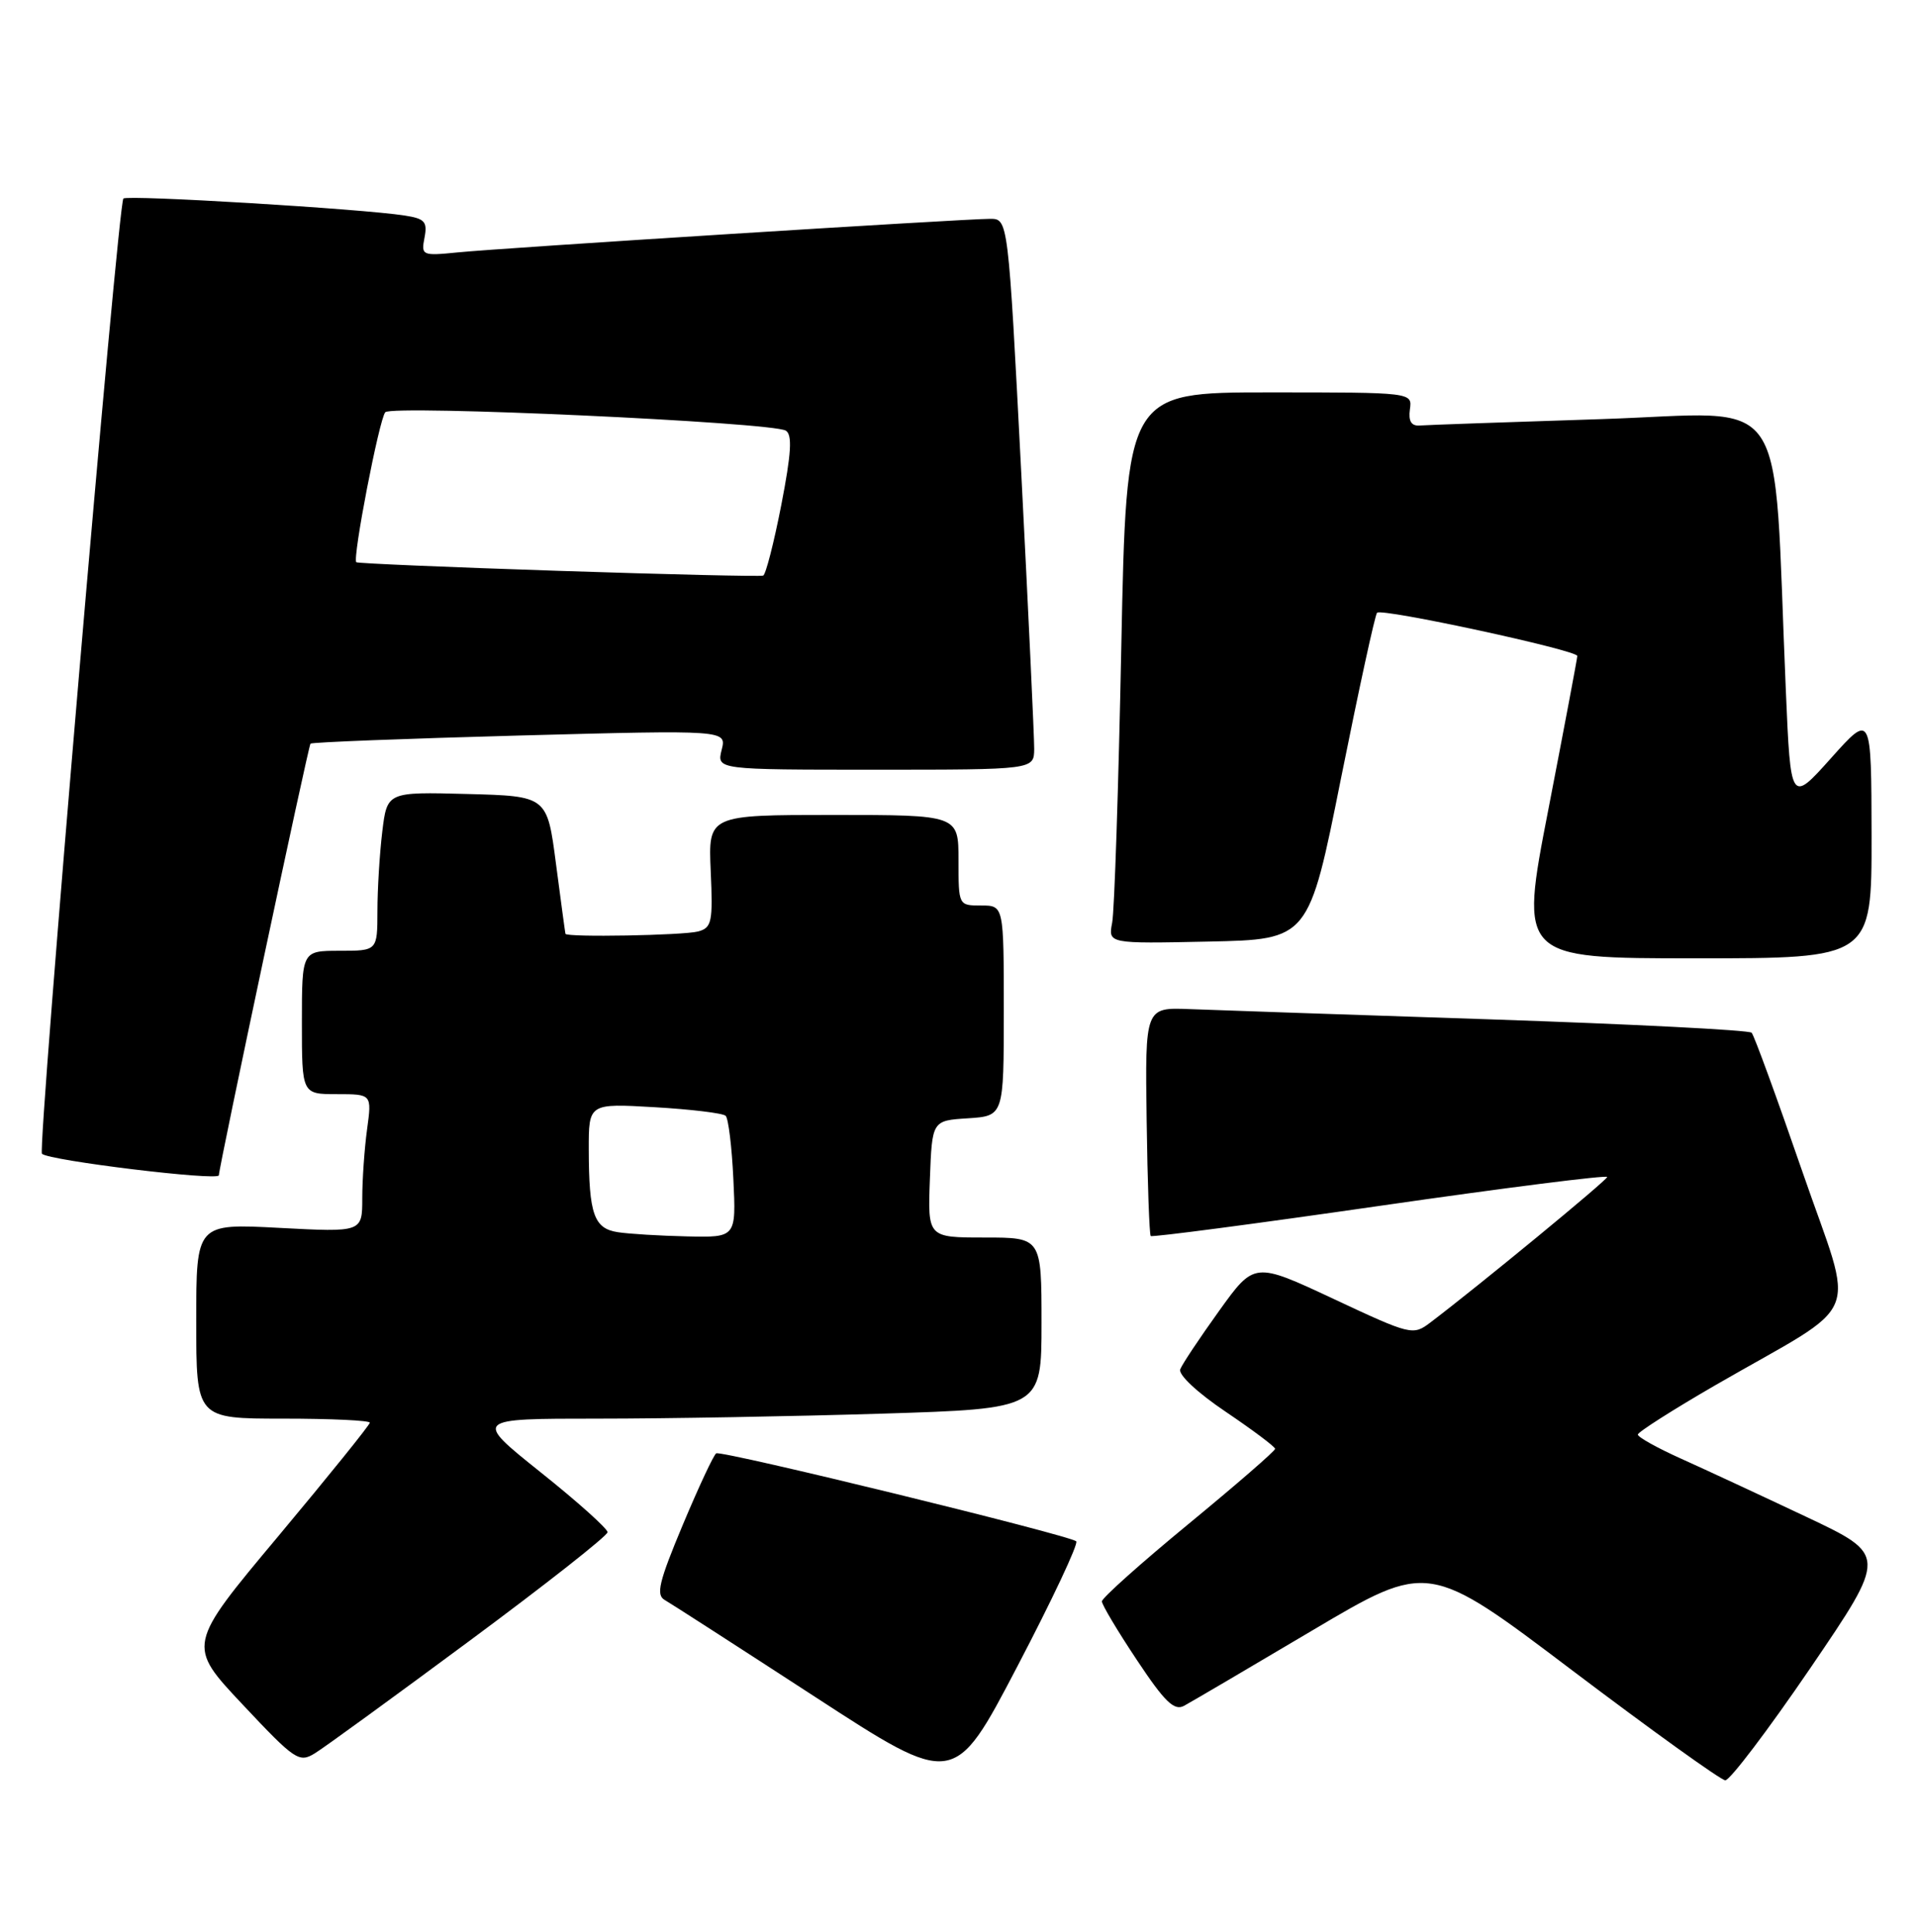 <?xml version="1.0" encoding="UTF-8" standalone="no"?>
<!DOCTYPE svg PUBLIC "-//W3C//DTD SVG 1.1//EN" "http://www.w3.org/Graphics/SVG/1.1/DTD/svg11.dtd" >
<svg xmlns="http://www.w3.org/2000/svg" xmlns:xlink="http://www.w3.org/1999/xlink" version="1.1" viewBox="0 0 254 256">
 <g >
 <path fill="currentColor"
d=" M 142.60 204.26 C 141.81 203.47 95.64 192.18 94.90 192.60 C 94.57 192.78 92.58 197.04 90.47 202.07 C 87.31 209.62 86.89 211.36 88.07 212.03 C 88.86 212.48 97.81 218.25 107.96 224.85 C 126.42 236.86 126.42 236.86 134.79 220.85 C 139.40 212.04 142.91 204.58 142.60 204.26 Z  M 239.88 221.04 C 250.06 206.08 250.06 206.08 239.28 200.99 C 233.35 198.19 225.91 194.73 222.75 193.31 C 219.59 191.89 217.01 190.45 217.01 190.11 C 217.02 189.78 221.63 186.84 227.26 183.58 C 247.25 172.04 245.81 175.57 238.81 155.26 C 235.44 145.49 232.42 137.21 232.09 136.86 C 231.77 136.51 216.20 135.72 197.50 135.09 C 178.80 134.47 160.85 133.86 157.61 133.73 C 151.72 133.50 151.72 133.50 151.93 148.49 C 152.04 156.73 152.29 163.62 152.47 163.80 C 152.65 163.98 166.35 162.18 182.90 159.79 C 199.46 157.40 212.98 155.69 212.95 155.98 C 212.90 156.43 195.96 170.38 189.51 175.27 C 187.22 177.00 186.95 176.94 176.69 172.13 C 166.20 167.22 166.20 167.22 161.53 173.72 C 158.96 177.30 156.64 180.78 156.38 181.46 C 156.10 182.18 158.69 184.59 162.42 187.10 C 166.00 189.52 168.94 191.72 168.95 192.00 C 168.96 192.28 163.80 196.75 157.49 201.95 C 151.17 207.15 146.00 211.77 146.00 212.22 C 146.00 212.66 148.08 216.15 150.63 219.98 C 154.31 225.53 155.58 226.76 156.88 226.06 C 157.77 225.58 165.42 221.09 173.88 216.07 C 189.27 206.95 189.27 206.95 208.38 221.41 C 218.90 229.36 227.99 235.89 228.59 235.93 C 229.19 235.97 234.27 229.27 239.88 221.04 Z  M 62.22 217.44 C 72.28 209.99 80.50 203.52 80.50 203.05 C 80.50 202.58 76.51 199.00 71.62 195.10 C 62.75 188.00 62.75 188.00 79.21 188.00 C 88.27 188.00 105.20 187.70 116.84 187.34 C 138.00 186.68 138.00 186.68 138.00 175.34 C 138.00 164.00 138.00 164.00 130.46 164.00 C 122.92 164.00 122.92 164.00 123.21 156.25 C 123.50 148.50 123.50 148.50 128.25 148.20 C 133.00 147.89 133.00 147.89 133.00 133.95 C 133.00 120.00 133.00 120.00 130.00 120.00 C 127.00 120.00 127.00 120.00 127.00 114.00 C 127.00 108.00 127.00 108.00 110.42 108.00 C 93.84 108.00 93.84 108.00 94.17 115.45 C 94.47 122.20 94.31 122.95 92.50 123.44 C 90.53 123.96 75.07 124.24 74.92 123.75 C 74.88 123.61 74.32 119.45 73.67 114.50 C 72.50 105.50 72.50 105.50 61.89 105.22 C 51.29 104.94 51.29 104.94 50.65 110.22 C 50.30 113.12 50.01 117.86 50.01 120.75 C 50.00 126.00 50.00 126.00 45.00 126.00 C 40.00 126.00 40.00 126.00 40.00 135.50 C 40.00 145.00 40.00 145.00 44.64 145.00 C 49.27 145.00 49.27 145.00 48.64 149.64 C 48.29 152.19 48.00 156.31 48.00 158.79 C 48.00 163.30 48.00 163.30 37.00 162.72 C 26.00 162.14 26.00 162.14 26.00 175.07 C 26.00 188.00 26.00 188.00 37.50 188.00 C 43.83 188.00 49.00 188.24 49.00 188.54 C 49.00 188.83 43.55 195.59 36.89 203.56 C 24.77 218.04 24.77 218.04 32.14 225.88 C 39.09 233.28 39.63 233.64 41.72 232.35 C 42.95 231.60 52.17 224.89 62.22 217.44 Z  M 29.00 155.75 C 29.00 154.69 40.86 98.81 41.14 98.55 C 41.34 98.36 53.83 97.88 68.89 97.47 C 96.28 96.74 96.28 96.74 95.62 99.37 C 94.96 102.00 94.96 102.00 115.98 102.00 C 137.00 102.00 137.00 102.00 137.03 99.25 C 137.04 97.74 136.27 81.31 135.32 62.75 C 133.58 29.00 133.58 29.00 131.19 29.00 C 127.78 29.00 66.47 32.86 60.64 33.45 C 55.92 33.92 55.79 33.86 56.25 31.48 C 56.65 29.38 56.28 28.97 53.61 28.56 C 47.91 27.67 16.86 25.80 16.35 26.31 C 15.62 27.04 4.95 152.28 5.56 152.90 C 6.46 153.80 29.00 156.54 29.00 155.75 Z  M 247.98 110.75 C 247.95 94.50 247.95 94.50 242.61 100.47 C 237.26 106.45 237.26 106.45 236.62 91.47 C 234.87 50.75 237.56 54.72 212.23 55.54 C 199.83 55.94 188.97 56.32 188.10 56.39 C 186.99 56.47 186.60 55.81 186.81 54.25 C 187.13 52.00 187.13 52.00 168.19 52.00 C 149.25 52.00 149.25 52.00 148.57 85.75 C 148.20 104.31 147.66 120.75 147.36 122.28 C 146.83 125.06 146.83 125.06 160.12 124.78 C 173.41 124.50 173.41 124.50 177.69 103.10 C 180.05 91.33 182.19 81.47 182.46 81.20 C 183.09 80.57 209.00 86.17 208.99 86.93 C 208.99 87.24 207.26 96.39 205.16 107.25 C 201.32 127.00 201.32 127.00 224.66 127.00 C 248.00 127.00 248.00 127.00 247.98 110.75 Z  M 81.85 163.29 C 78.70 162.81 78.03 160.90 78.01 152.36 C 78.00 146.22 78.00 146.22 86.75 146.73 C 91.56 147.01 95.79 147.52 96.15 147.87 C 96.51 148.22 96.97 151.99 97.17 156.25 C 97.54 164.00 97.54 164.00 91.02 163.85 C 87.43 163.77 83.31 163.52 81.85 163.29 Z  M 74.00 75.65 C 59.42 75.17 47.37 74.66 47.21 74.51 C 46.67 74.03 50.25 55.51 51.05 54.63 C 51.95 53.64 102.31 55.95 104.12 57.07 C 105.00 57.62 104.85 60.06 103.52 66.92 C 102.54 71.94 101.46 76.15 101.12 76.28 C 100.78 76.42 88.58 76.13 74.00 75.65 Z "/>
</g>
</svg>